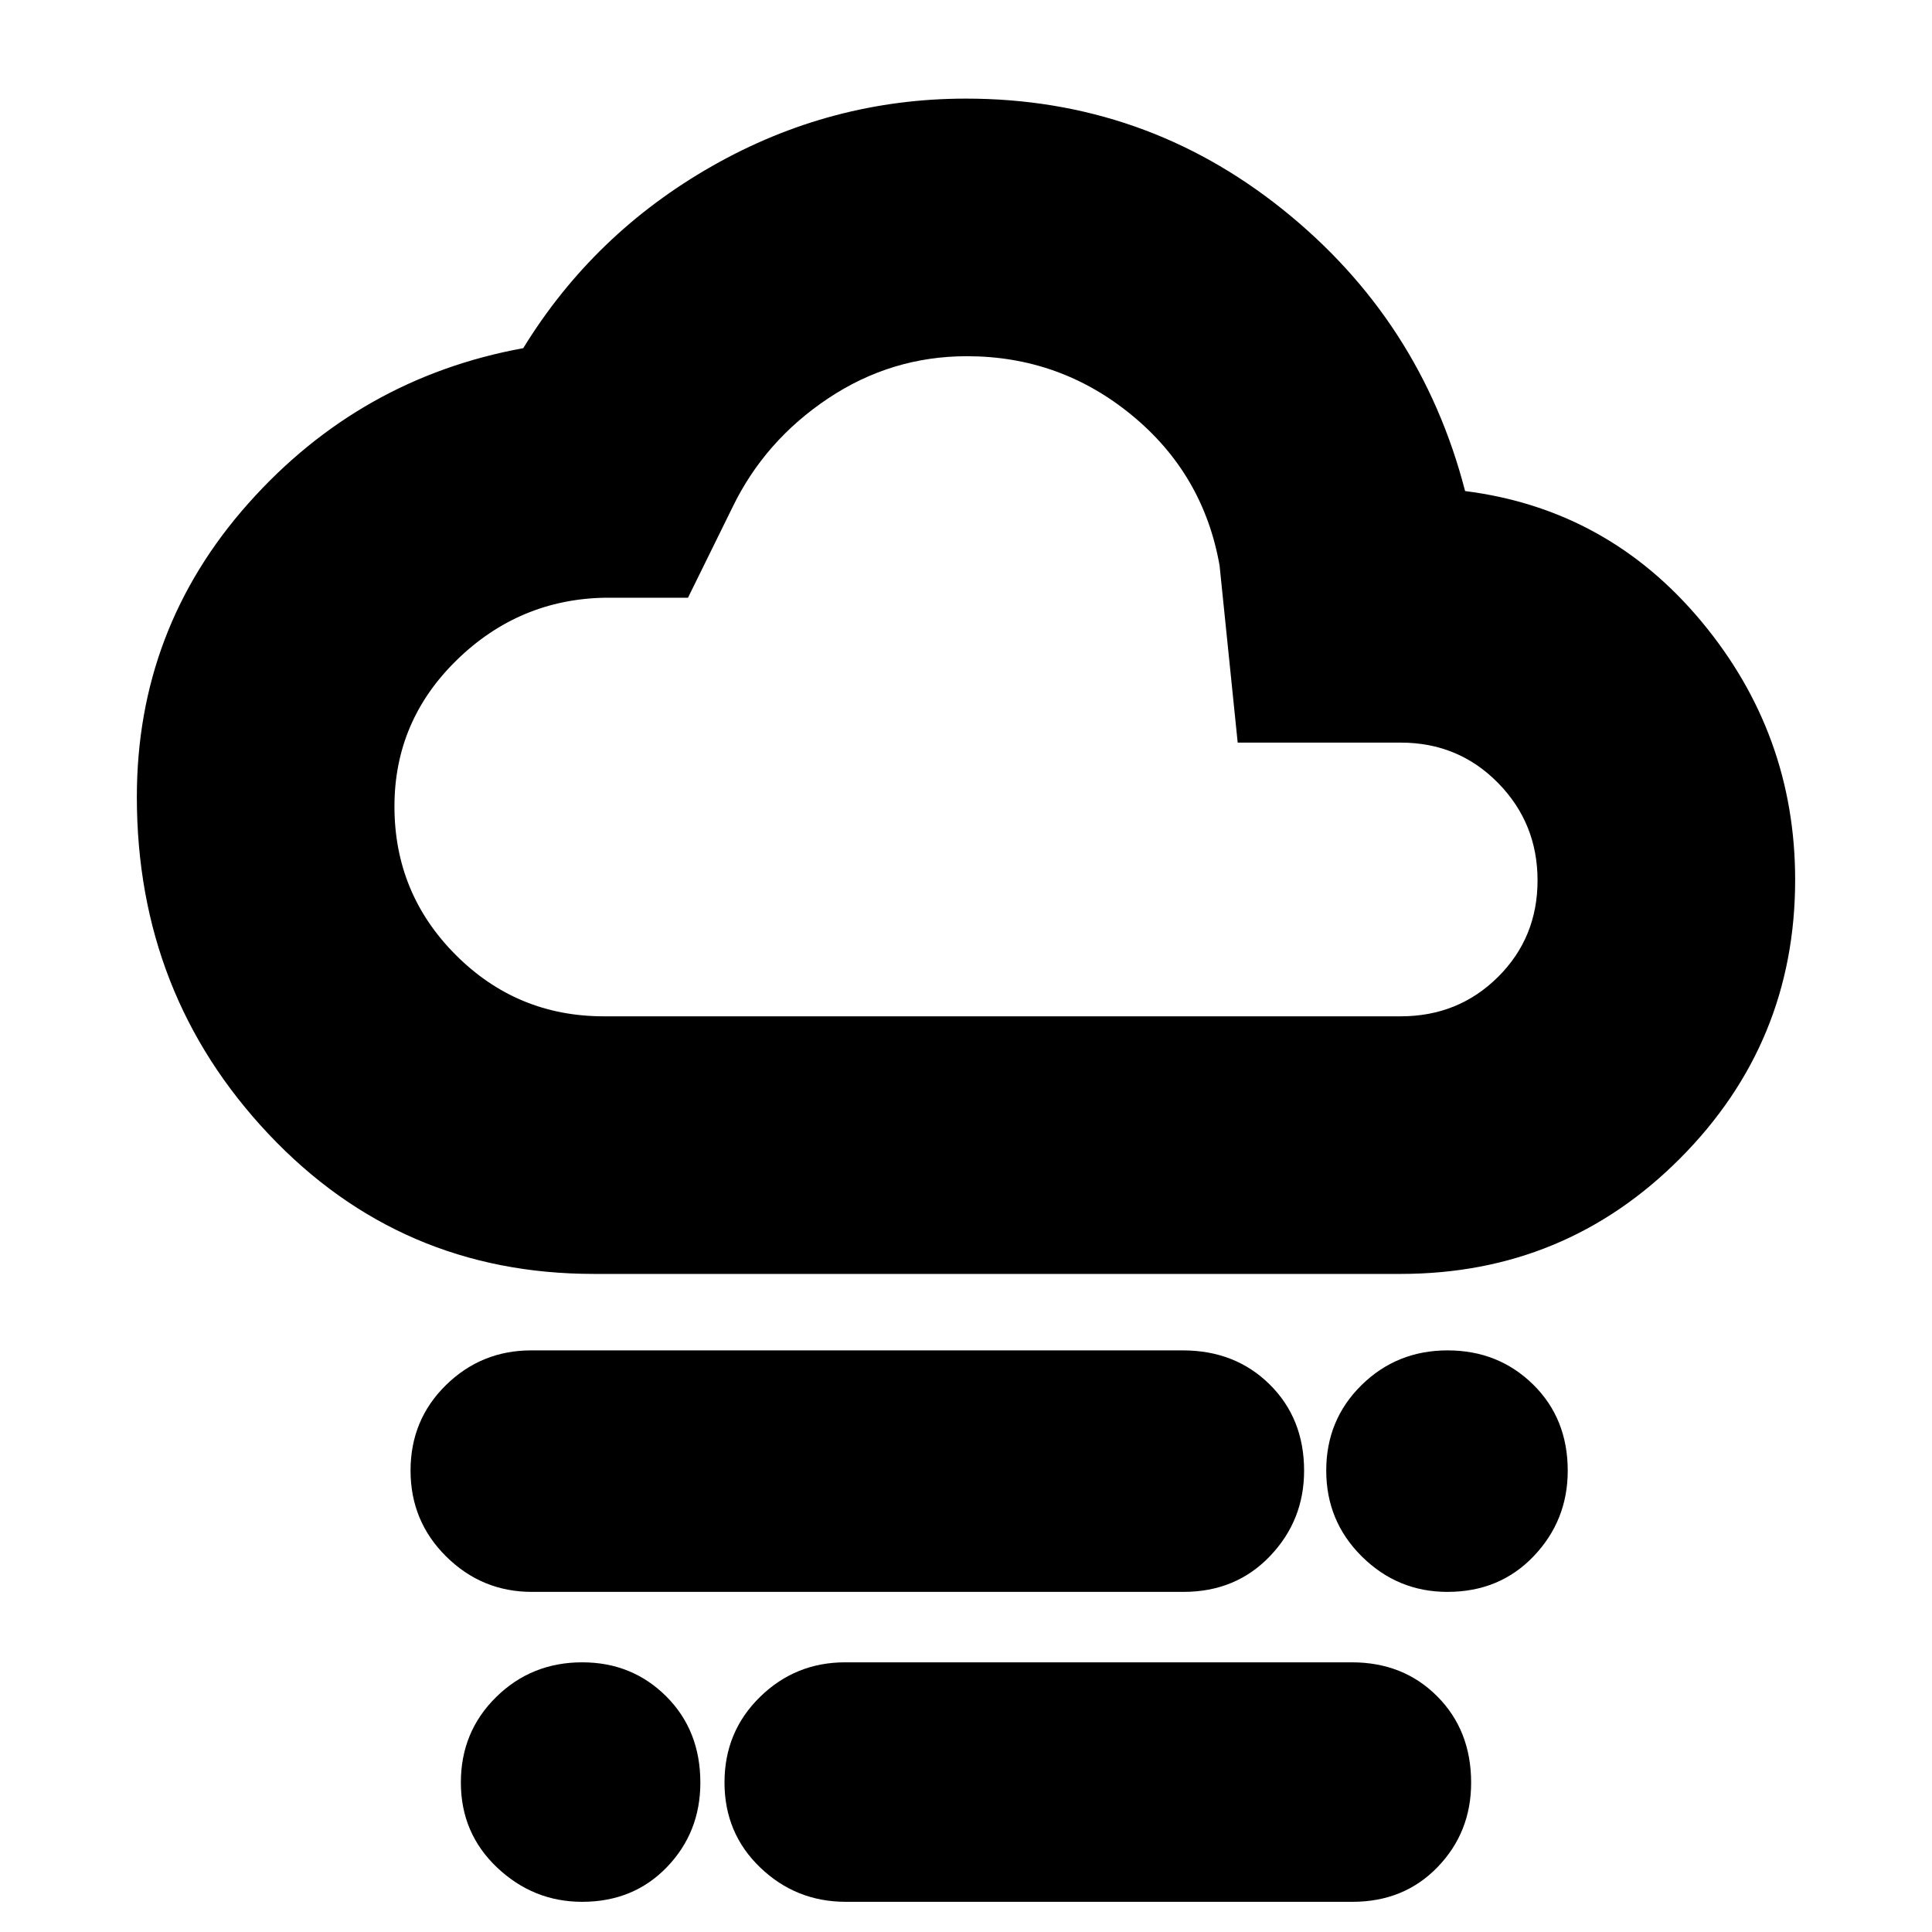 <svg xmlns="http://www.w3.org/2000/svg" height="20" viewBox="0 -960 960 960" width="20"><path d="M719.21-169q-24.71 0-42.46-17.54T659-229.29q0-25.21 17.54-42.46T719.29-289q25.21 0 42.46 16.91Q779-255.17 779-229.21q0 24.71-16.91 42.46Q745.17-169 719.21-169ZM289.26-15Q265-15 247-32.04q-18-17.04-18-42.25t17.54-42.46Q264.08-134 289.29-134q24.79 0 41.75 16.91Q348-100.17 348-74.21q0 24.71-16.61 41.96T289.26-15Zm-24.97-154q-24.79 0-42.54-17.54T204-229.29q0-25.21 17.59-42.46T263.97-289h323.74q26.04 0 43.17 16.91Q648-255.17 648-229.21q0 24.71-16.97 42.46-16.96 17.75-43 17.75H264.29ZM420.28-15q-24.78 0-42.53-17.04T360-74.29q0-25.21 17.59-42.46T419.96-134h251.76q25.61 0 42.44 16.91Q731-100.17 731-74.21q0 24.71-16.68 41.96Q697.65-15 672.04-15H420.28ZM295-327q-96 0-161.5-69.43T68-564q0-83.59 55.41-145.87Q178.82-772.14 260-787q35-57 93.89-90.5T480-911q88.56 0 157.28 55T728-716q71 9 117.5 64.88Q892-595.23 892-522.81q0 81-57.17 138.41Q777.67-327 696-327H295Zm5-128h396q28.66 0 48.33-19.54 19.67-19.53 19.67-48Q764-551 744.33-571T696-591h-81l-9-88q-8-45.45-43.64-74.72Q526.72-783 480.46-783q-37.57 0-69.02 21Q380-741 364-708l-22.14 45h-40.95q-42.82.67-73.87 30.9Q196-601.86 196-559.3q0 43.3 30.46 73.8Q256.91-455 300-455Zm180-164Z"/></svg>